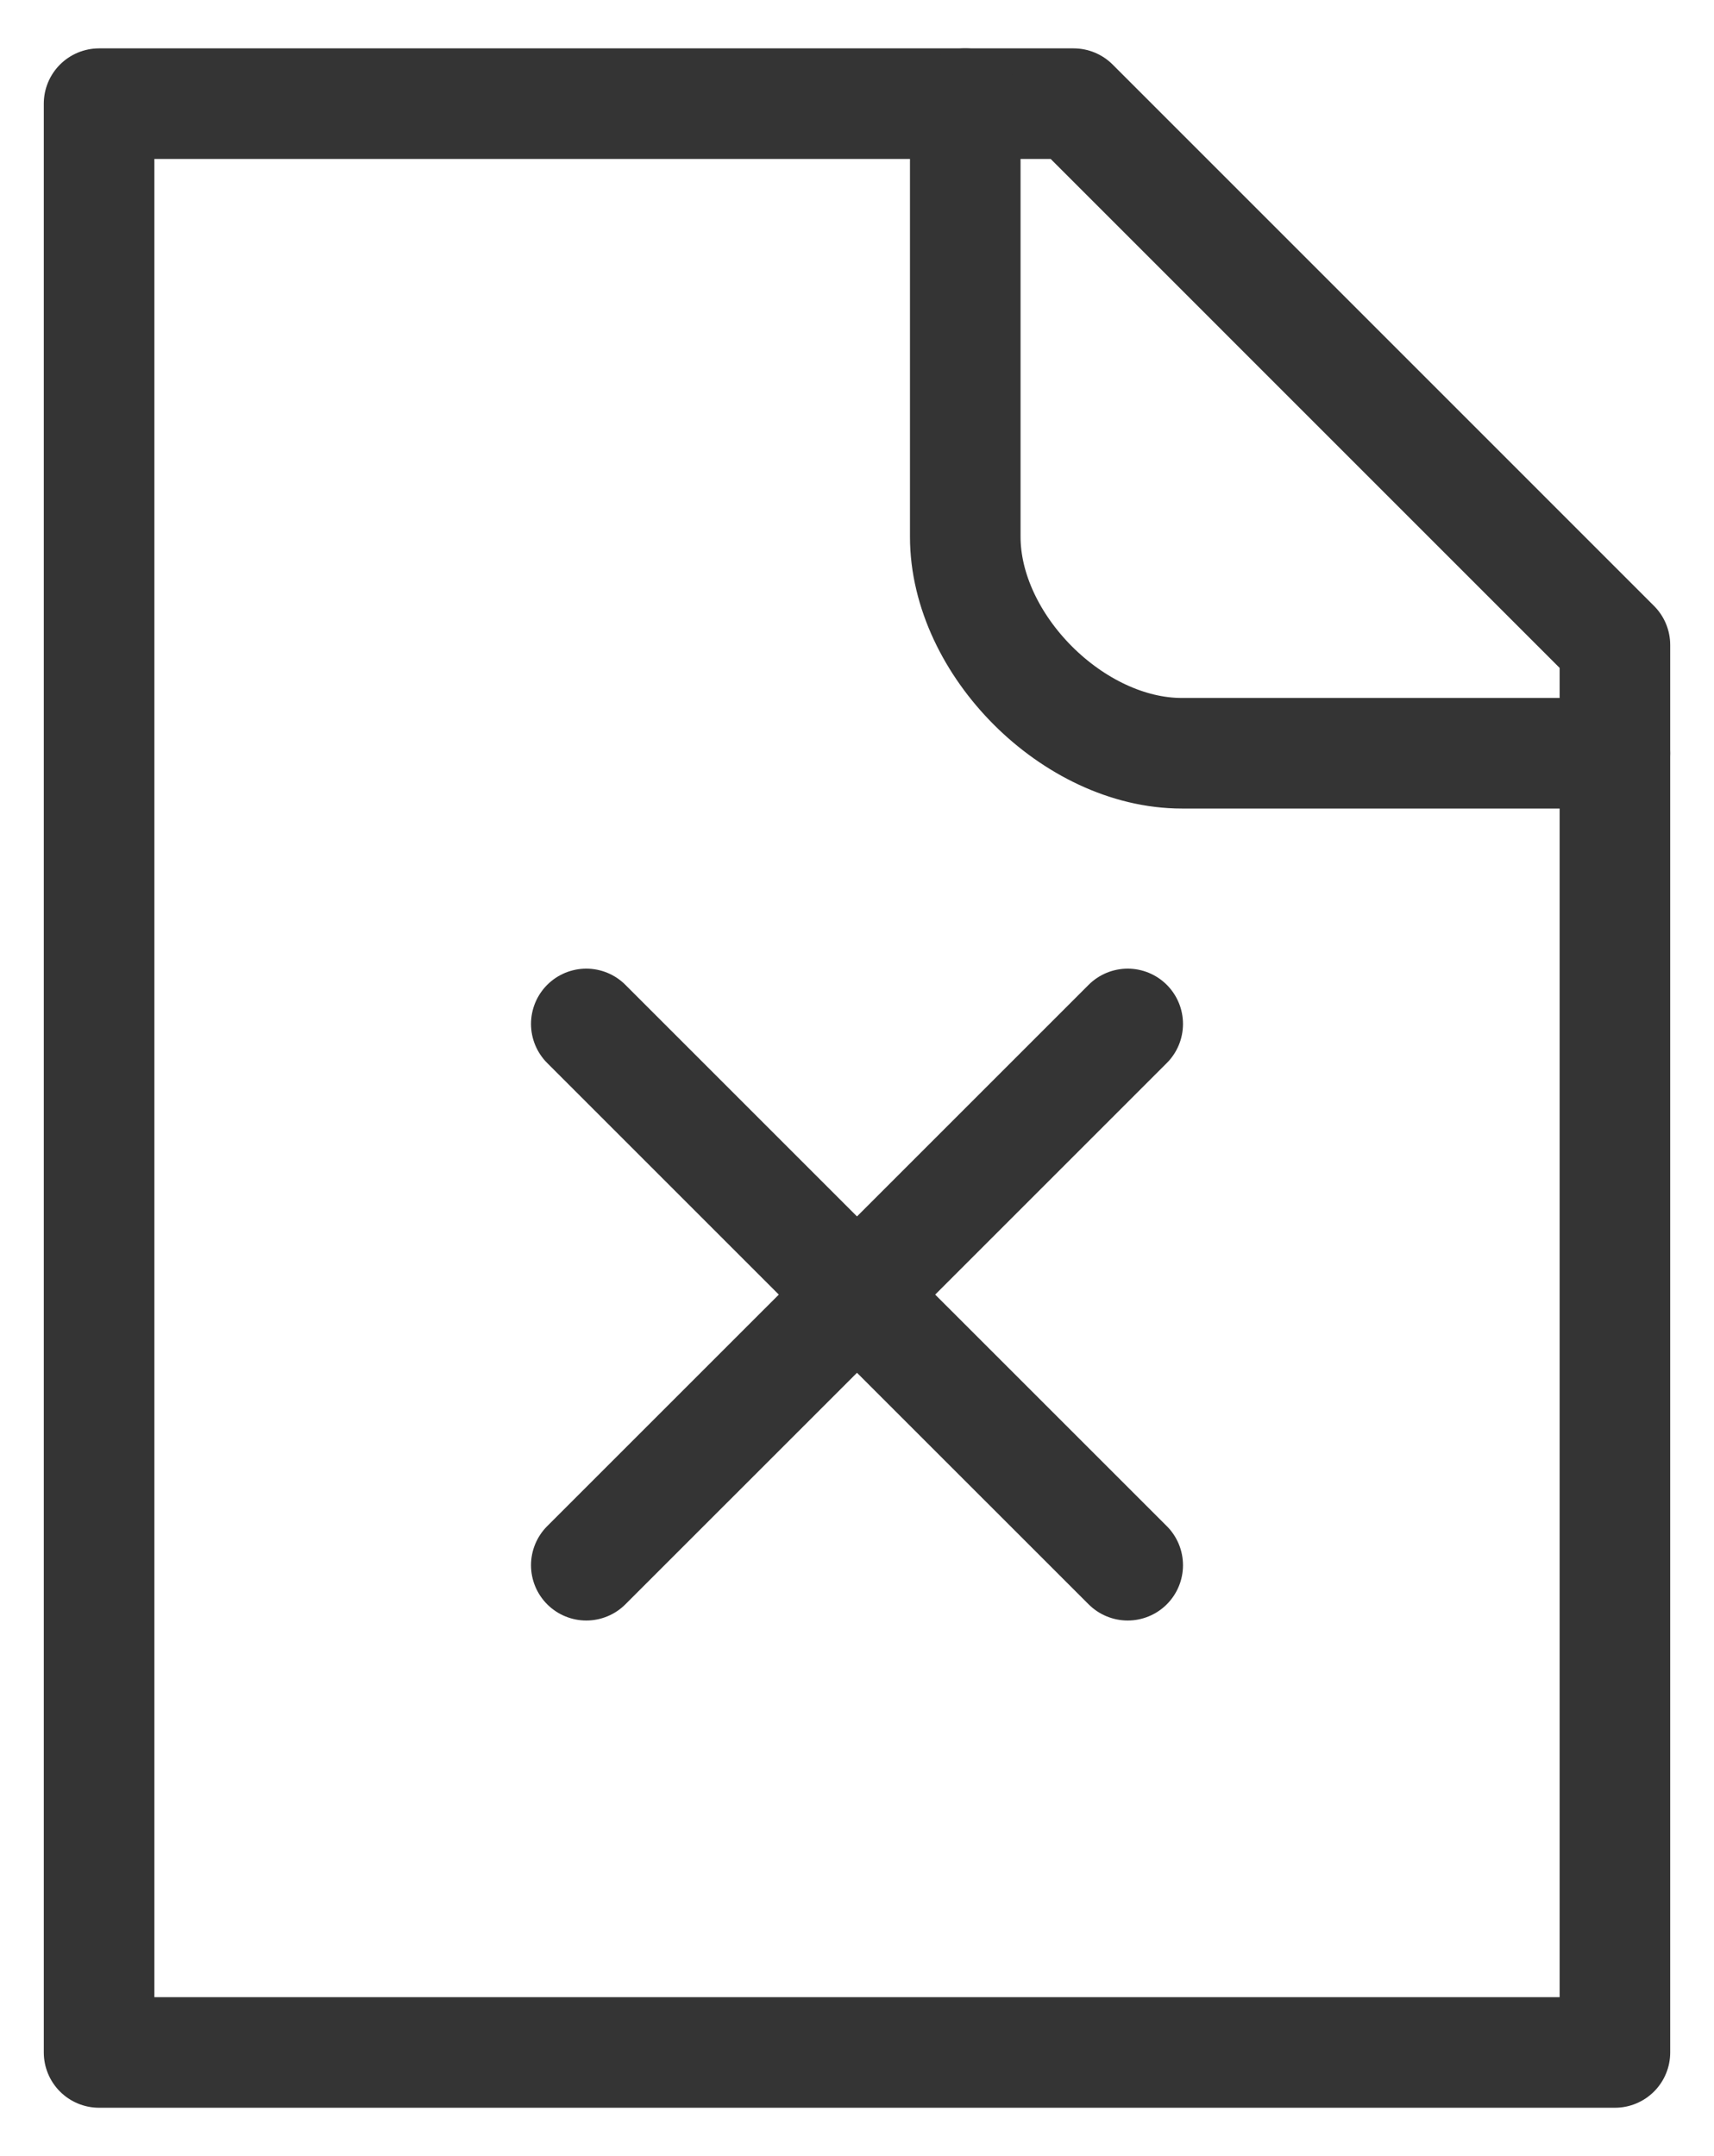<svg width="31" height="39" viewBox="0 0 31 39" fill="none" xmlns="http://www.w3.org/2000/svg">
<path d="M20.396 18.521L15.5 23.417L10.604 28.312" stroke="#343434" stroke-width="2" stroke-linecap="round" stroke-linejoin="round"/>
<path d="M10.604 18.521L15.5 23.417L20.396 28.312" stroke="#343434" stroke-width="2" stroke-linecap="round" stroke-linejoin="round"/>
<path d="M29.208 37.125H1.792V1.875H17.458H19.417L29.208 11.667V13.625V37.125Z" stroke="#343434" stroke-width="2" stroke-linecap="round" stroke-linejoin="round"/>
<path d="M17.458 1.875V9.708C17.458 11.667 19.417 13.625 21.375 13.625C23.333 13.625 27.576 13.625 29.208 13.625" stroke="#343434" stroke-width="2" stroke-linecap="round" stroke-linejoin="round"/>
</svg>
